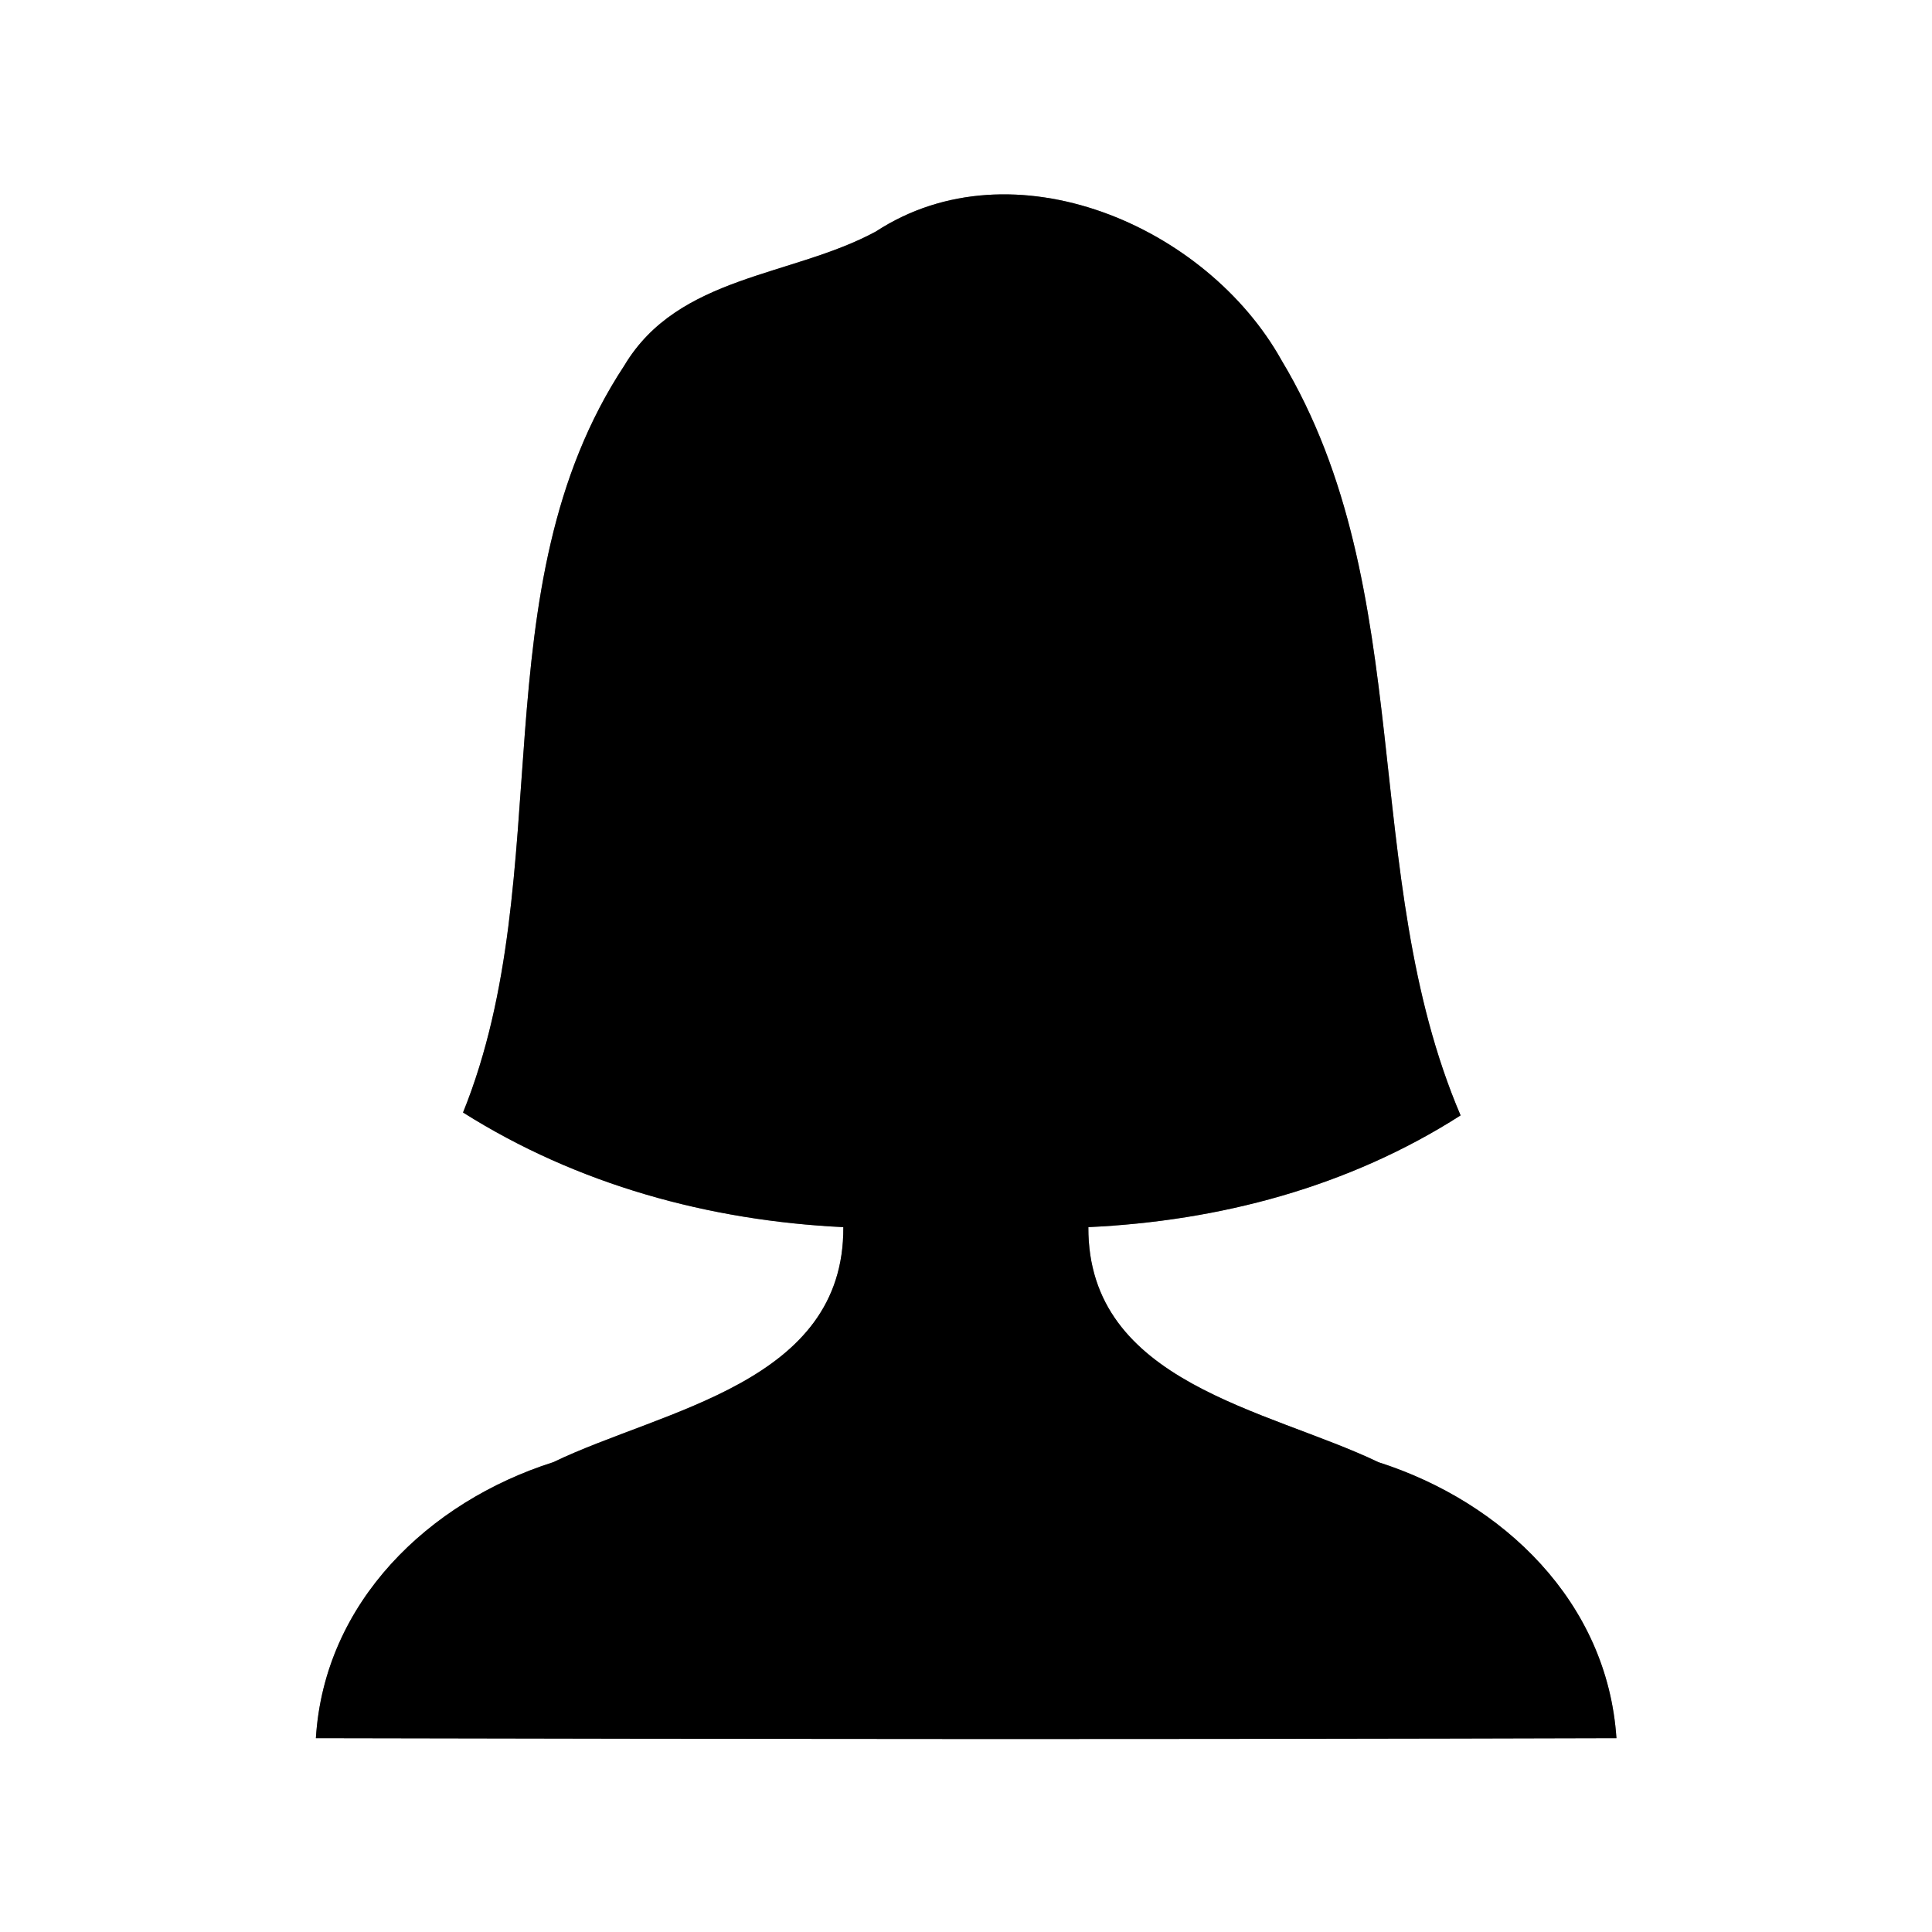 <?xml version="1.0" encoding="UTF-8" ?>
<!DOCTYPE svg PUBLIC "-//W3C//DTD SVG 1.1//EN" "http://www.w3.org/Graphics/SVG/1.1/DTD/svg11.dtd">
<svg width="60pt" height="60pt" viewBox="0 0 60 60" version="1.1" xmlns="http://www.w3.org/2000/svg">
<rect x="0" y="0" width="60" height="60" fill="#808080" stroke="none"/>
<g id="#ffffffff">
<path fill="#ffffff" opacity="1.00" d=" M 0.00 0.00 L 60.00 0.00 L 60.00 60.00 L 0.00 60.00 L 0.00 0.00 M 27.20 7.19 C 24.60 8.60 21.07 8.54 19.39 11.35 C 14.83 18.27 17.38 27.13 14.38 34.55 C 17.93 36.79 22.02 37.91 26.19 38.11 C 26.22 42.96 20.61 43.76 17.18 45.41 C 13.31 46.64 10.07 49.76 9.81 53.98 C 23.27 54.01 36.73 54.02 50.20 53.98 C 49.92 49.75 46.68 46.65 42.81 45.41 C 39.37 43.76 33.78 42.96 33.80 38.11 C 37.88 37.92 41.89 36.86 45.36 34.64 C 42.17 27.17 44.08 18.32 39.80 11.19 C 37.47 7.01 31.46 4.41 27.20 7.19 Z" />
</g>
<g id="#000000ff">
<path fill="#000000" opacity="1.00" d=" M 27.20 7.19 C 31.46 4.41 37.47 7.01 39.80 11.19 C 44.08 18.32 42.17 27.17 45.36 34.64 C 41.89 36.86 37.88 37.92 33.80 38.11 C 33.78 42.96 39.37 43.76 42.81 45.41 C 46.68 46.65 49.92 49.75 50.20 53.98 C 36.73 54.02 23.27 54.01 9.81 53.98 C 10.07 49.76 13.31 46.64 17.18 45.41 C 20.61 43.76 26.22 42.96 26.19 38.11 C 22.02 37.91 17.93 36.79 14.38 34.55 C 17.38 27.13 14.83 18.27 19.39 11.35 C 21.07 8.54 24.60 8.60 27.20 7.19 Z" />
</g>
</svg>
